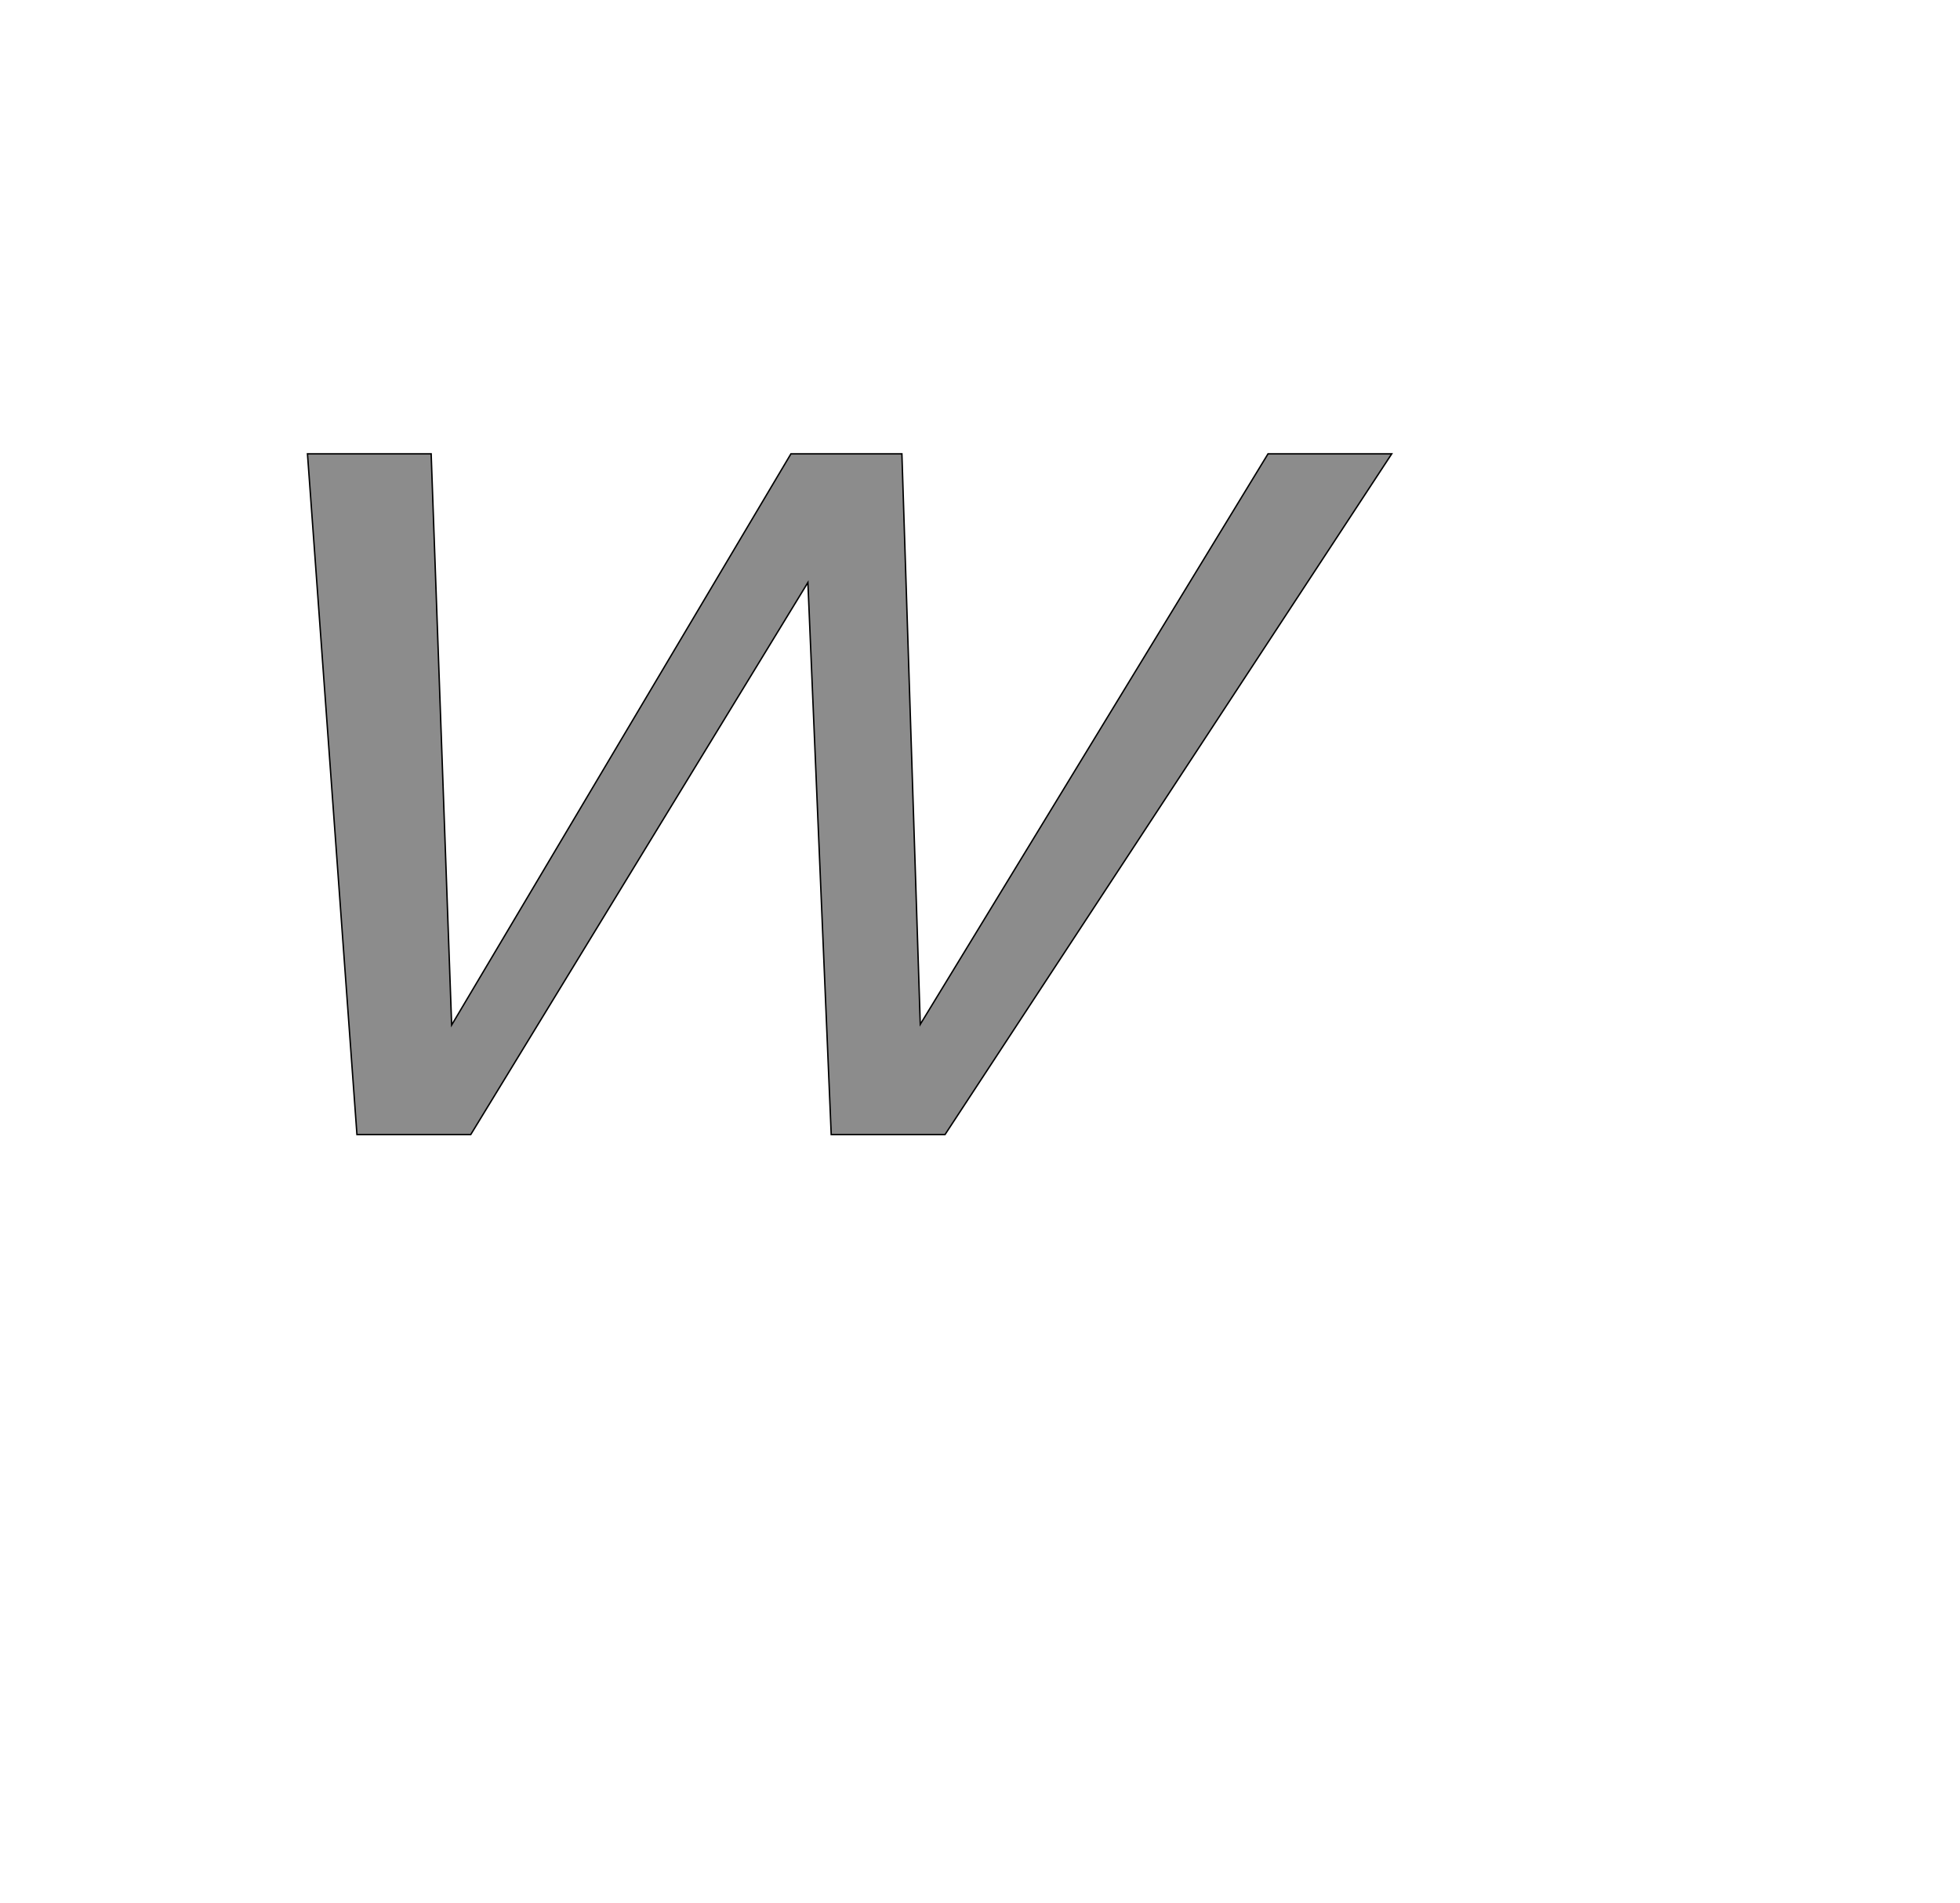 <!--
BEGIN METADATA

BBOX_X_MIN 335
BBOX_Y_MIN 0
BBOX_X_MAX 1869
BBOX_Y_MAX 963
WIDTH 1534
HEIGHT 963
H_BEARING_X 335
H_BEARING_Y 963
H_ADVANCE 1654
V_BEARING_X -492
V_BEARING_Y 542
V_ADVANCE 2048
ORIGIN_X 0
ORIGIN_Y 0

END METADATA
-->

<svg width='2773px' height='2692px' xmlns='http://www.w3.org/2000/svg' version='1.1'>

 <!-- make sure glyph is visible within svg window -->
 <g fill-rule='nonzero'  transform='translate(100 1605)'>

  <!-- draw actual outline using lines and Bezier curves-->
  <path fill='black' stroke='black' fill-opacity='0.45'  stroke-width='2'  d='
 M 335,-963
 L 510,-963
 L 539,-155
 L 1019,-963
 L 1176,-963
 L 1202,-156
 L 1694,-963
 L 1869,-963
 L 1237,0
 L 1076,0
 L 1043,-781
 L 566,0
 L 405,0
 L 335,-963
 Z

  '/>
 </g>
</svg>
